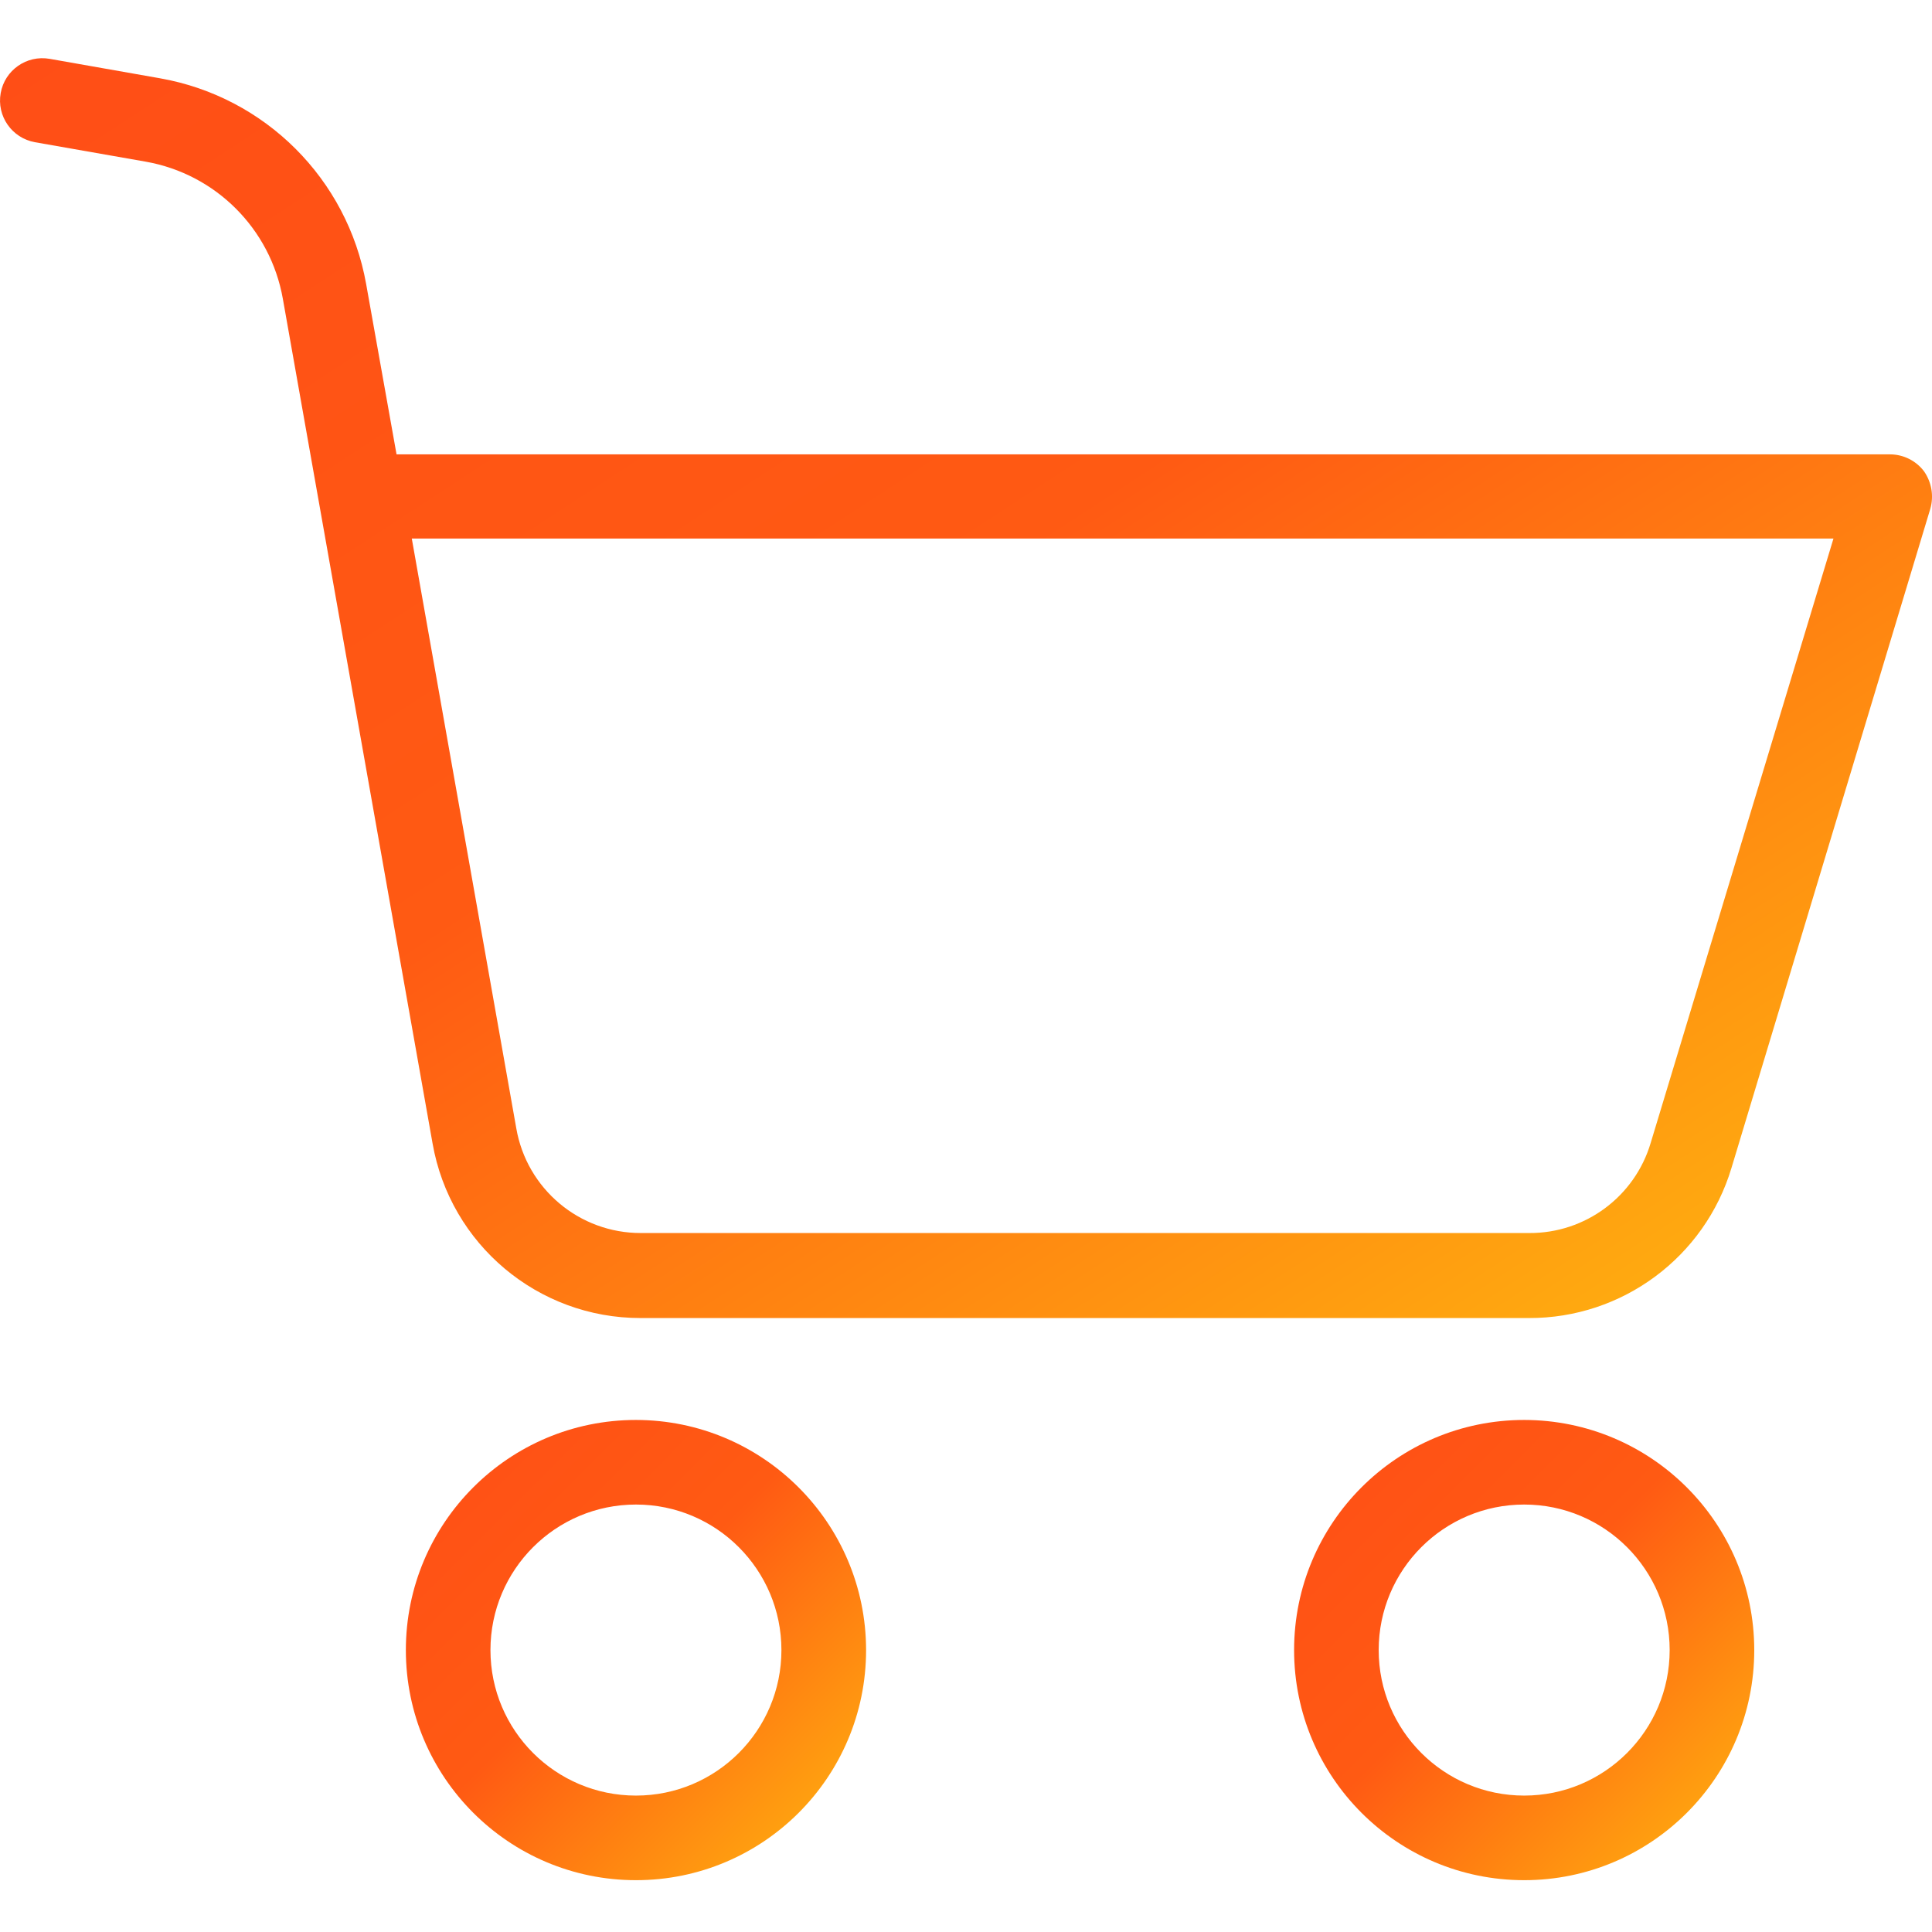 <svg width="28" height="28" viewBox="0 0 28 28" fill="none" xmlns="http://www.w3.org/2000/svg">
<g clip-path="url(#clip0)">
<path d="M9.217 20.579C7.375 20.579 5.882 22.073 5.882 23.914C5.882 25.756 7.375 27.249 9.217 27.249C11.059 27.249 12.552 25.756 12.552 23.914C12.55 22.073 11.058 20.581 9.217 20.579ZM9.217 26.023C8.052 26.023 7.108 25.079 7.108 23.914C7.108 22.75 8.052 21.805 9.217 21.805C10.381 21.805 11.325 22.75 11.325 23.914C11.325 25.079 10.381 26.023 9.217 26.023Z" fill="url(#paint0_linear)"/>
<path d="M27.393 6.585H5.747L5.306 4.114C5.034 2.593 3.842 1.404 2.321 1.135L0.721 0.853C0.387 0.794 0.069 1.016 0.01 1.349C-0.05 1.683 0.173 2.001 0.506 2.061L2.112 2.343C3.126 2.522 3.919 3.315 4.099 4.329L6.269 16.571C6.525 18.035 7.797 19.104 9.284 19.102H22.158C23.51 19.107 24.705 18.221 25.094 16.926L27.975 7.375C28.029 7.189 27.995 6.989 27.884 6.83C27.767 6.676 27.586 6.586 27.393 6.585ZM23.923 16.564C23.692 17.342 22.975 17.874 22.164 17.87H9.291C8.398 17.873 7.633 17.23 7.482 16.35L5.968 7.805H26.572L23.923 16.564Z" fill="url(#paint1_linear)"/>
<path d="M22.09 20.579C20.248 20.579 18.755 22.073 18.755 23.914C18.755 25.756 20.248 27.249 22.09 27.249C23.931 27.249 25.424 25.756 25.424 23.914C25.423 22.073 23.931 20.581 22.09 20.579ZM22.09 26.023C20.925 26.023 19.981 25.079 19.981 23.914C19.981 22.75 20.925 21.805 22.09 21.805C23.254 21.805 24.198 22.75 24.198 23.914C24.198 25.079 23.254 26.023 22.09 26.023Z" fill="url(#paint2_linear)"/>
</g>
<defs>
<linearGradient id="paint0_linear" x1="5.882" y1="20.579" x2="12.552" y2="27.249" gradientUnits="userSpaceOnUse">
<stop stop-color="#FF4E16"/>
<stop offset="0.458" stop-color="#FF5A13"/>
<stop offset="1" stop-color="#FFB90F"/>
</linearGradient>
<linearGradient id="paint1_linear" x1="0" y1="0.844" x2="16.708" y2="26.466" gradientUnits="userSpaceOnUse">
<stop stop-color="#FF4E16"/>
<stop offset="0.458" stop-color="#FF5A13"/>
<stop offset="1" stop-color="#FFB90F"/>
</linearGradient>
<linearGradient id="paint2_linear" x1="18.755" y1="20.579" x2="25.424" y2="27.249" gradientUnits="userSpaceOnUse">
<stop stop-color="#FF4E16"/>
<stop offset="0.458" stop-color="#FF5A13"/>
<stop offset="1" stop-color="#FFB90F"/>
</linearGradient>
<clipPath id="clip0">
<rect width="28" height="28" fill="white"/>
</clipPath>
</defs>
</svg>
